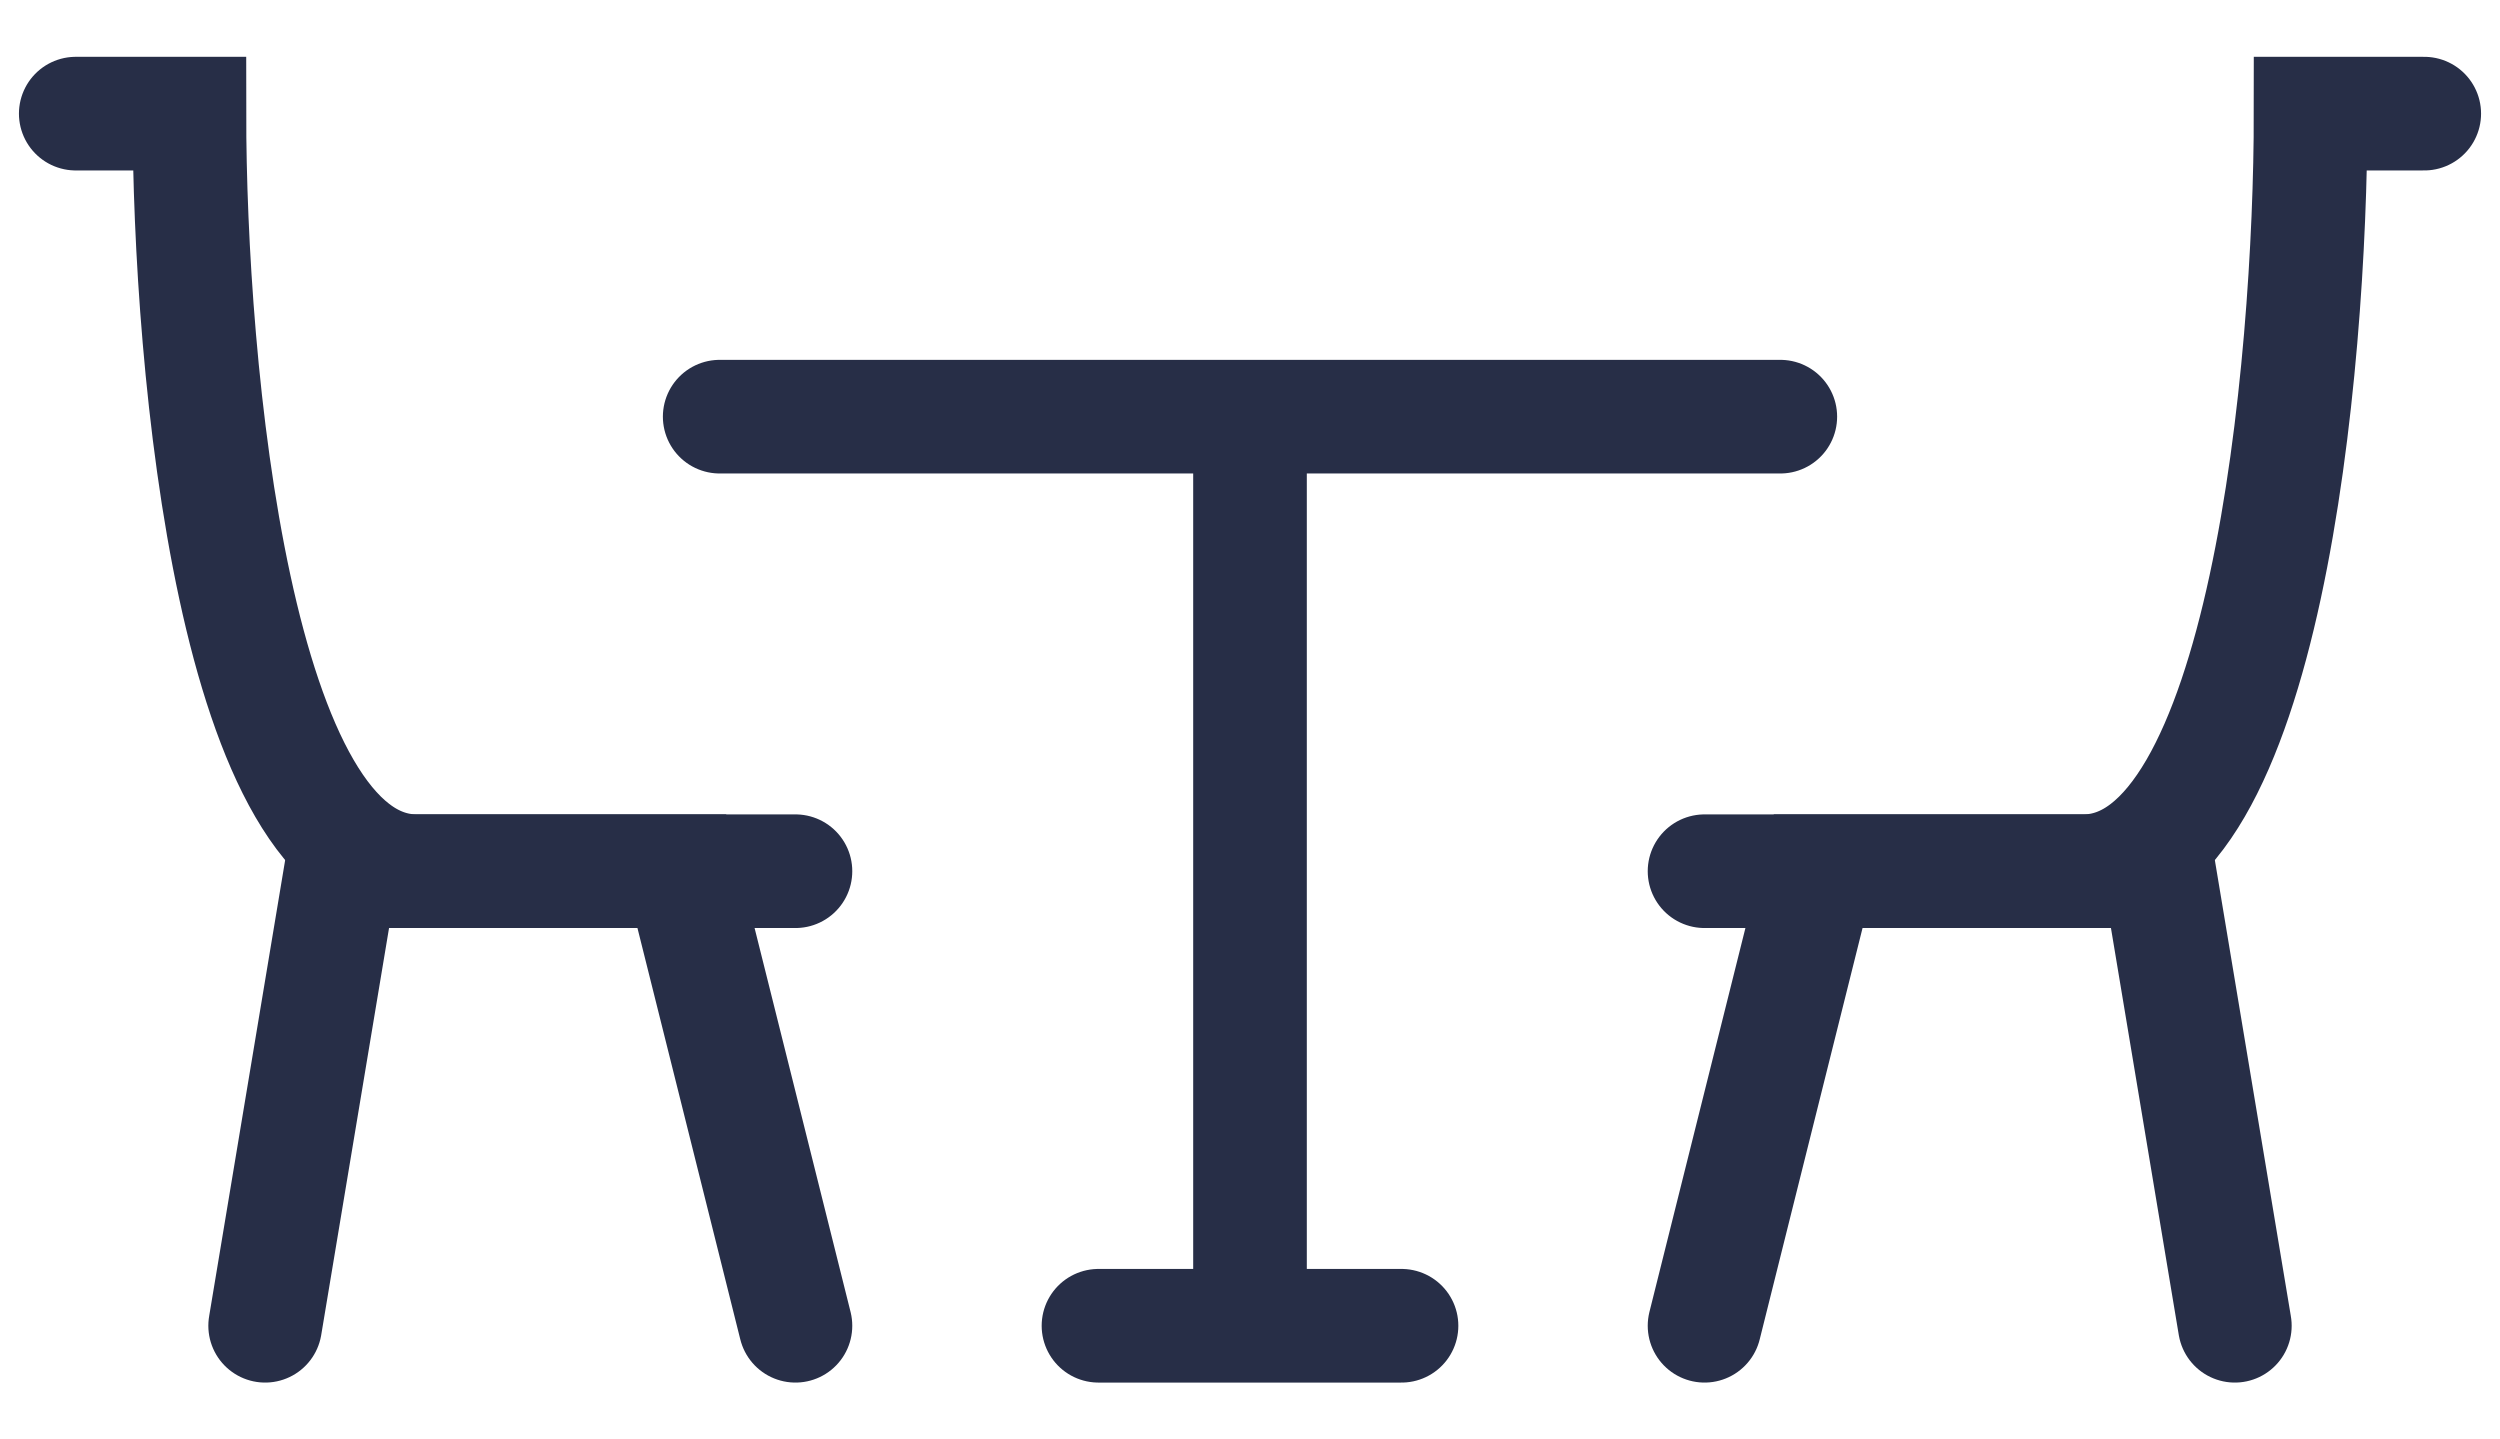 <svg width="33" height="19" viewBox="0 0 33 19" fill="none" xmlns="http://www.w3.org/2000/svg">
<path d="M1 1.5H2.5C2.5 4.833 3.1 11.5 5.5 11.5C7.9 11.5 9.833 11.5 10.5 11.5" stroke="#272E47" stroke-width="1.5" stroke-linecap="round"/>
<path d="M3.5 17.5L4.5 11.5H9L10.5 17.5" stroke="#272E47" stroke-width="1.5" stroke-linecap="round"/>
<path d="M32 1.5H30.5C30.5 4.833 29.9 11.5 27.5 11.5C25.1 11.5 23.167 11.5 22.5 11.5" stroke="#272E47" stroke-width="1.5" stroke-linecap="round"/>
<path d="M29.5 17.5L28.5 11.5H24L22.5 17.5" stroke="#272E47" stroke-width="1.5" stroke-linecap="round"/>
<path d="M14.5 17.5H16.5M18.5 17.5H16.5M16.5 17.5V5.5H10.5M10.5 5.5H23.5M10.5 5.5H9.5" stroke="#272E47" stroke-width="1.5" stroke-linecap="round"/>
</svg>
